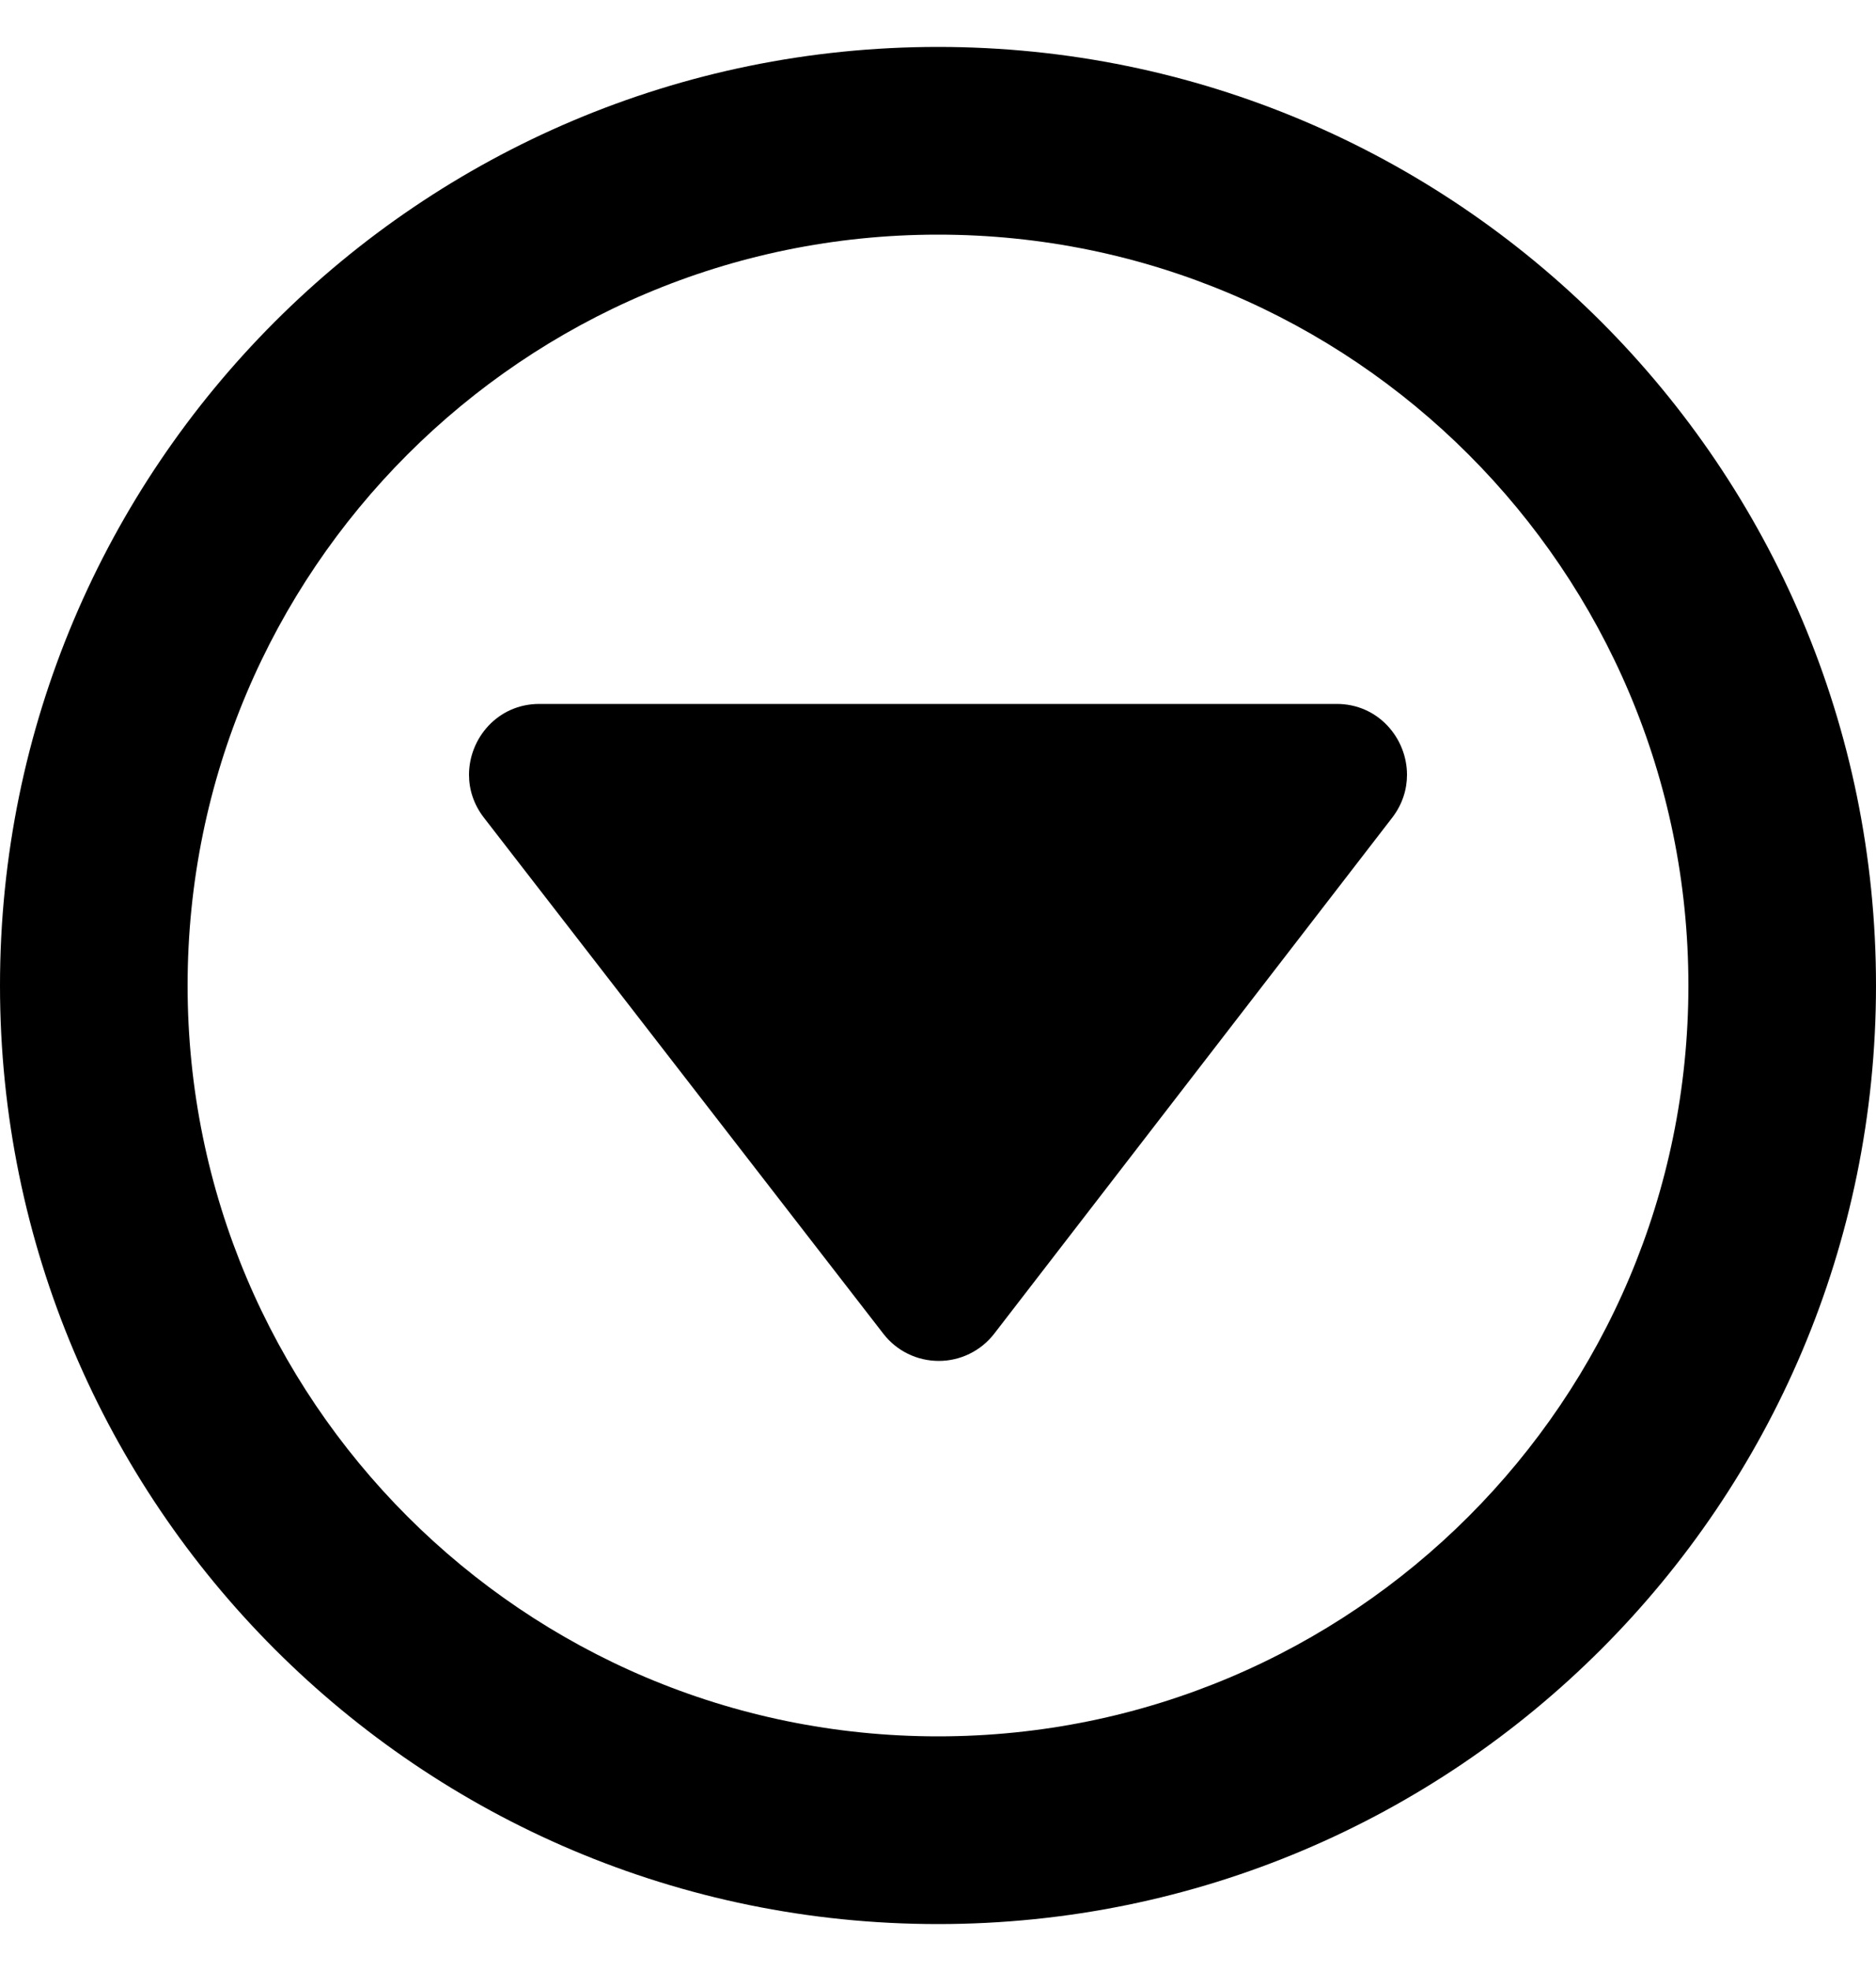 <svg viewBox="0 0 20 21" fill="currentColor" xmlns="http://www.w3.org/2000/svg">
<g id="arrow-down-circle-lined" clip-path="url(#clip0_208_2435)">
<g id="Vector">
<path fill-rule="evenodd" clip-rule="evenodd" d="M10 18.5C14.418 18.5 18 14.918 18 10.5C18 6.082 14.418 2.5 10 2.5C5.582 2.5 2 6.082 2 10.5C2 14.918 5.582 18.5 10 18.5ZM10 20.5C15.523 20.5 20 16.023 20 10.5C20 4.977 15.523 0.5 10 0.5C4.477 0.5 0 4.977 0 10.5C0 16.023 4.477 20.5 10 20.5Z" />
<path fill-rule="evenodd" clip-rule="evenodd" d="M14.843 8.711C14.951 8.57 15 8.411 15 8.255C15 7.866 14.694 7.5 14.251 7.5H5.75C5.305 7.5 5 7.867 5 8.255C5 8.412 5.05 8.571 5.159 8.712C6.362 10.266 8.411 12.911 9.417 14.21C9.559 14.394 9.777 14.5 10.009 14.5C10.239 14.5 10.458 14.393 10.6 14.209C11.602 12.91 13.644 10.264 14.843 8.711Z" />
</g>
</g>
<defs>
<clipPath id="clip0_208_2435">
<rect width="20" height="20" transform="translate(0 0.5)"/>
</clipPath>
</defs>
</svg>
